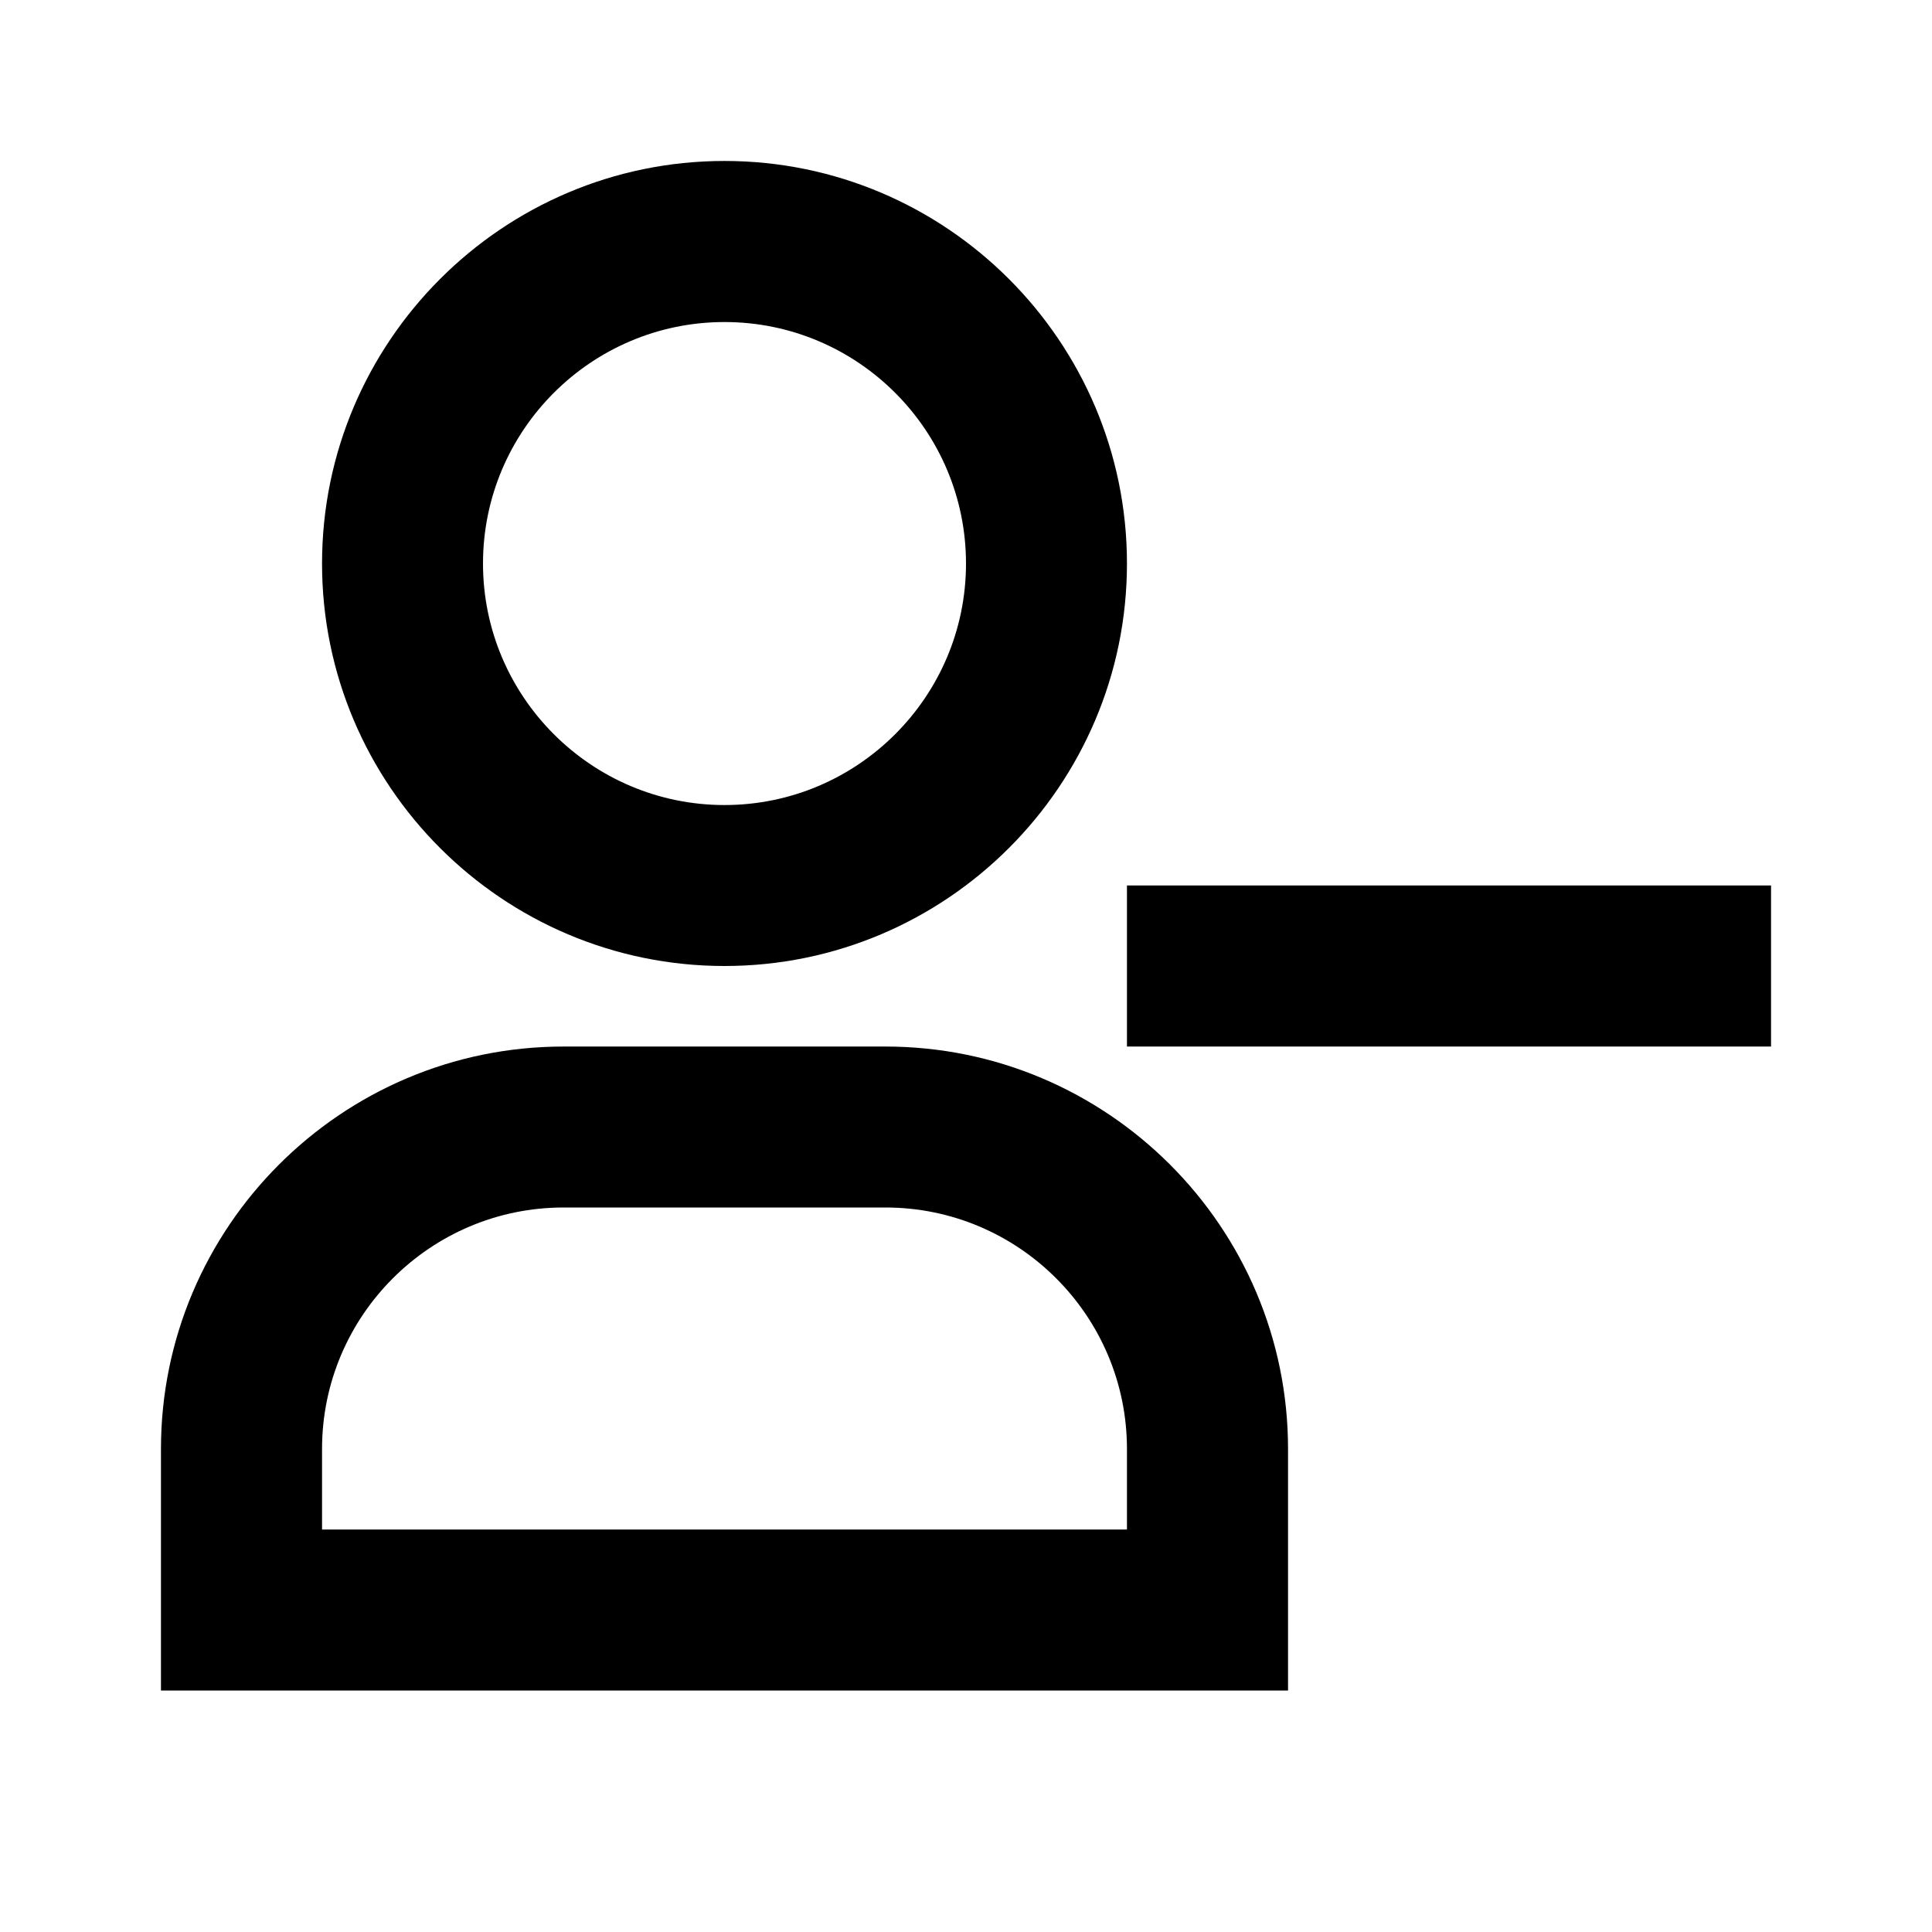 <svg width="16" height="16" viewBox="0 0 16 16" fill="none" xmlns="http://www.w3.org/2000/svg">
<path d="M14.667 7.333H9.333V8.667H14.667V7.333Z" fill="currentColor"/>
<path d="M7.333 8.667H4.667C2.829 8.667 1.333 10.162 1.333 12V14H10.667V12C10.667 10.162 9.171 8.667 7.333 8.667ZM9.333 12.667H2.667V12C2.667 10.897 3.564 10 4.667 10H7.333C8.436 10 9.333 10.897 9.333 12V12.667Z" fill="currentColor"/>
<path d="M6 8C7.838 8 9.333 6.505 9.333 4.667C9.333 2.829 7.838 1.333 6 1.333C4.162 1.333 2.667 2.829 2.667 4.667C2.667 6.505 4.162 8 6 8ZM6 2.667C7.103 2.667 8 3.564 8 4.667C8 5.769 7.103 6.667 6 6.667C4.897 6.667 4 5.769 4 4.667C4 3.564 4.897 2.667 6 2.667Z" fill="currentColor"/>
</svg>
